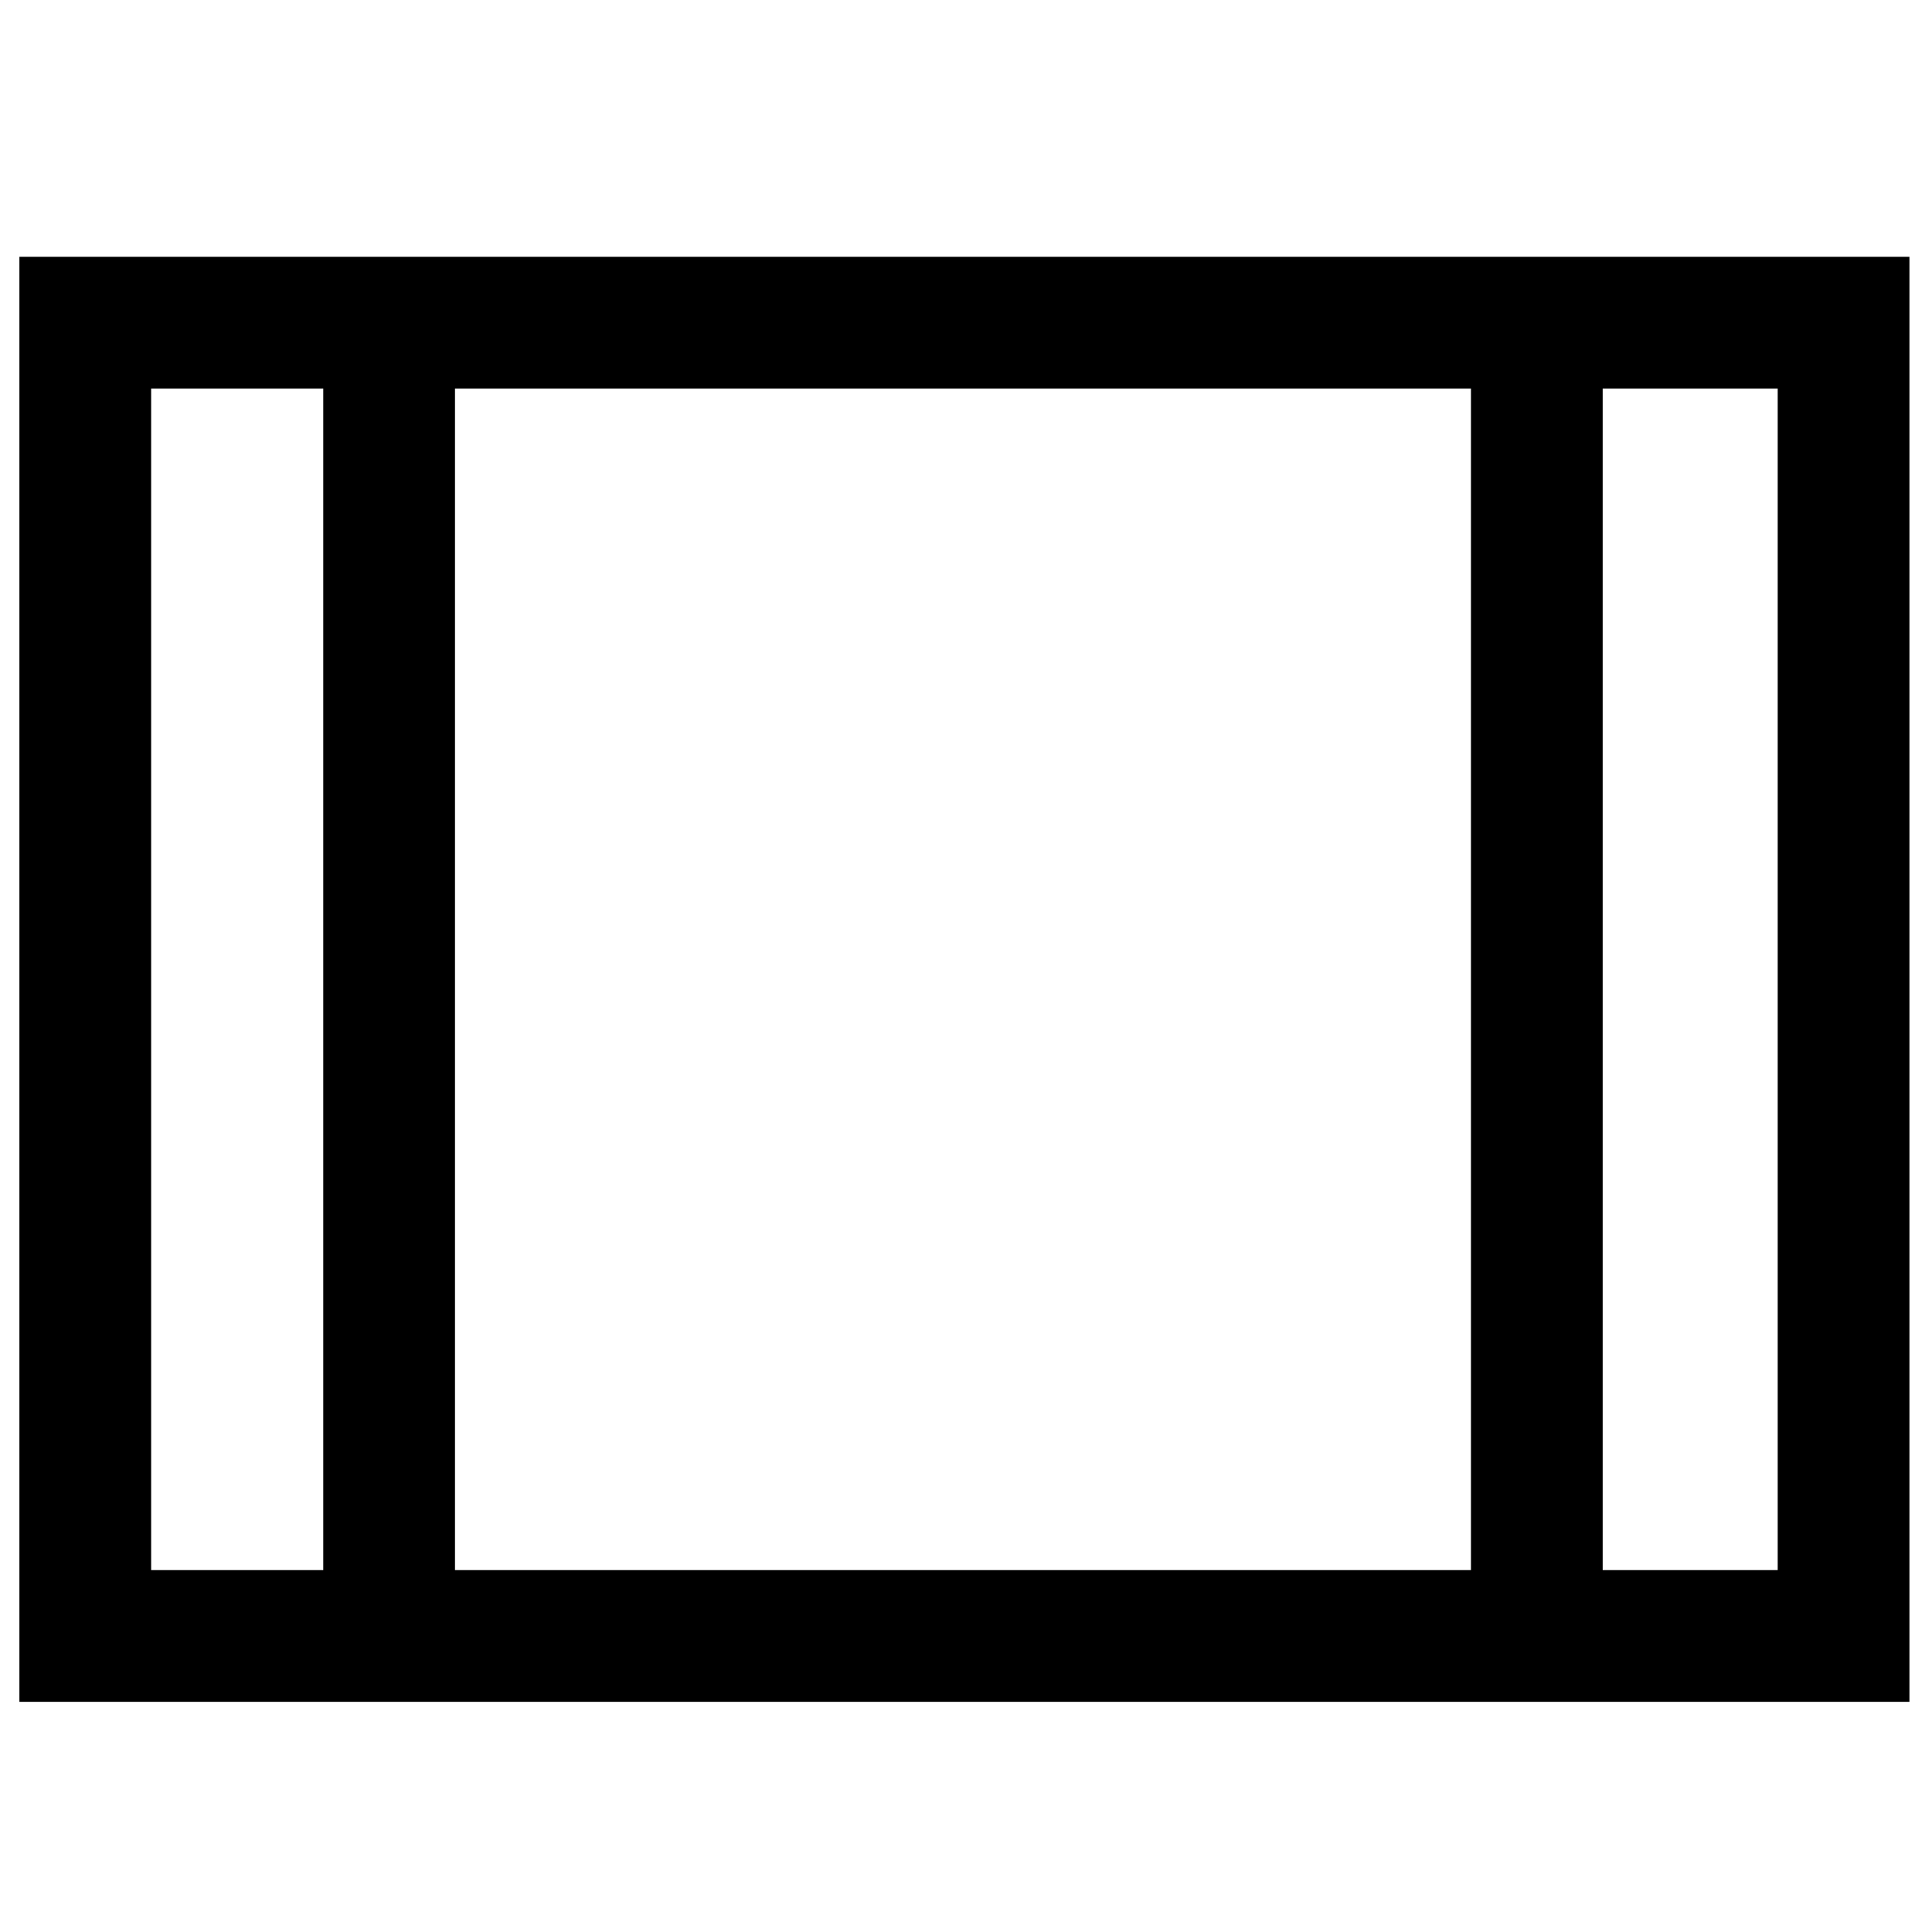 <?xml version="1.0" encoding="UTF-8" standalone="no"?>
<!-- Created with Inkscape (http://www.inkscape.org/) -->
<!--
    Copyright 2013 Alex Vesev

    This file is part of Dia shapes set presenting State Standard
    Specification 19.701-90, Russia - the Shapes Set.

    The Shapes Set is free: you can redistribute it and/or modify
    it under the terms of the GNU General Public License as published by
    the Free Software Foundation, either version 3 of the License, or
    (at your option) any later version.

    The Shapes Set is distributed in the hope that it will be useful,
    but WITHOUT ANY WARRANTY; without even the implied warranty of
    MERCHANTABILITY or FITNESS FOR A PARTICULAR PURPOSE.  See the
    GNU General Public License for more details.

    You should have received a copy of the GNU General Public License
    along with the Shapes Set.  If not, see <http://www.gnu.org/licenses/>.
-->

<svg
   xmlns:dc="http://purl.org/dc/elements/1.1/"
   xmlns:cc="http://creativecommons.org/ns#"
   xmlns:rdf="http://www.w3.org/1999/02/22-rdf-syntax-ns#"
   xmlns:svg="http://www.w3.org/2000/svg"
   xmlns="http://www.w3.org/2000/svg"
   version="1.1"
   width="22"
   height="22"
   id="svg2">
  <defs
     id="defs4" />
  <path
     d="m 17.5,3.674 0,14.955 0,0 M 4.431,3.674 l 0,14.955 0,0 m -3.46,0 20.022,0 0,-14.955 -20.022,0 z"
     id="path3814"
     style="fill:none;stroke:#000000;stroke-width:1.5;stroke-linecap:butt;stroke-linejoin:miter;stroke-miterlimit:4;stroke-opacity:1;stroke-dasharray:none;display:inline" />
</svg>
